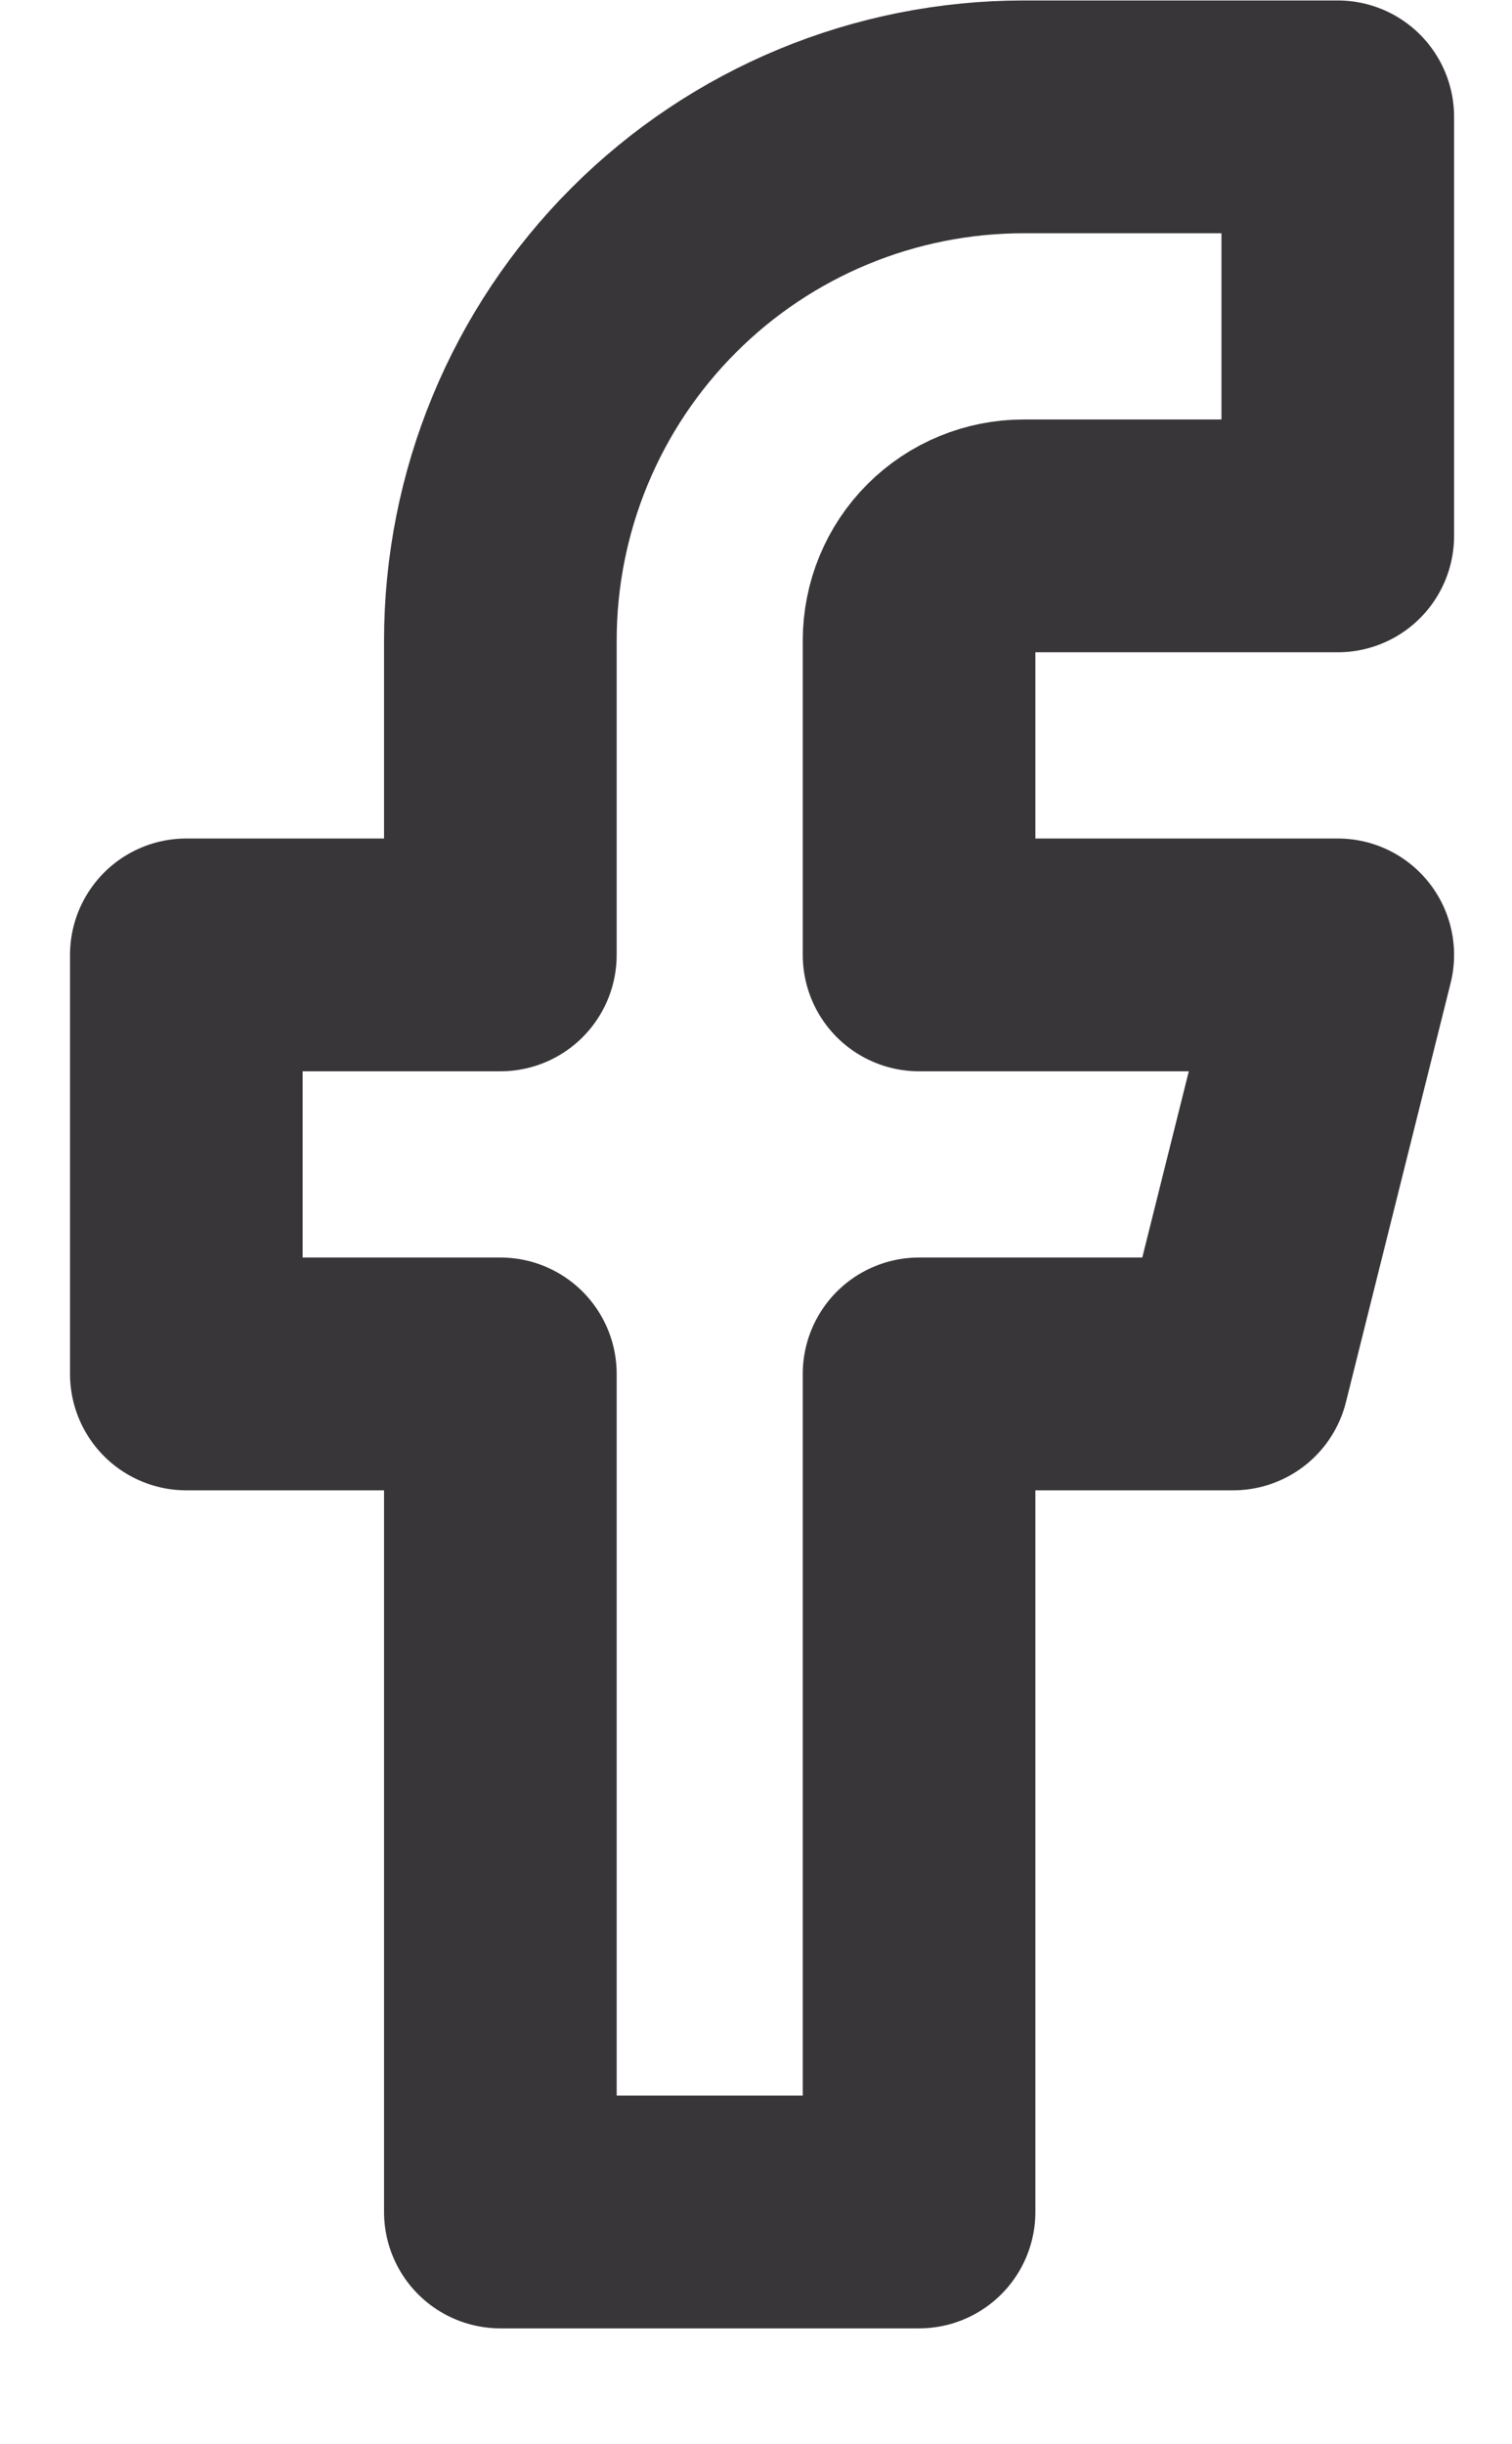 <svg width="13" height="21" viewBox="0 0 13 21" fill="none" xmlns="http://www.w3.org/2000/svg">
<path d="M11.502 1.004H8.802C7.608 1.004 6.463 1.478 5.62 2.322C4.776 3.166 4.302 4.31 4.302 5.504V8.204H1.602V11.804H4.302V19.004H7.902V11.804H10.602L11.502 8.204H7.902V5.504C7.902 5.265 7.996 5.036 8.165 4.867C8.334 4.698 8.563 4.604 8.802 4.604H11.502V1.004Z" stroke="#383638" stroke-width="2" stroke-linecap="round" stroke-linejoin="round"/>
</svg>
